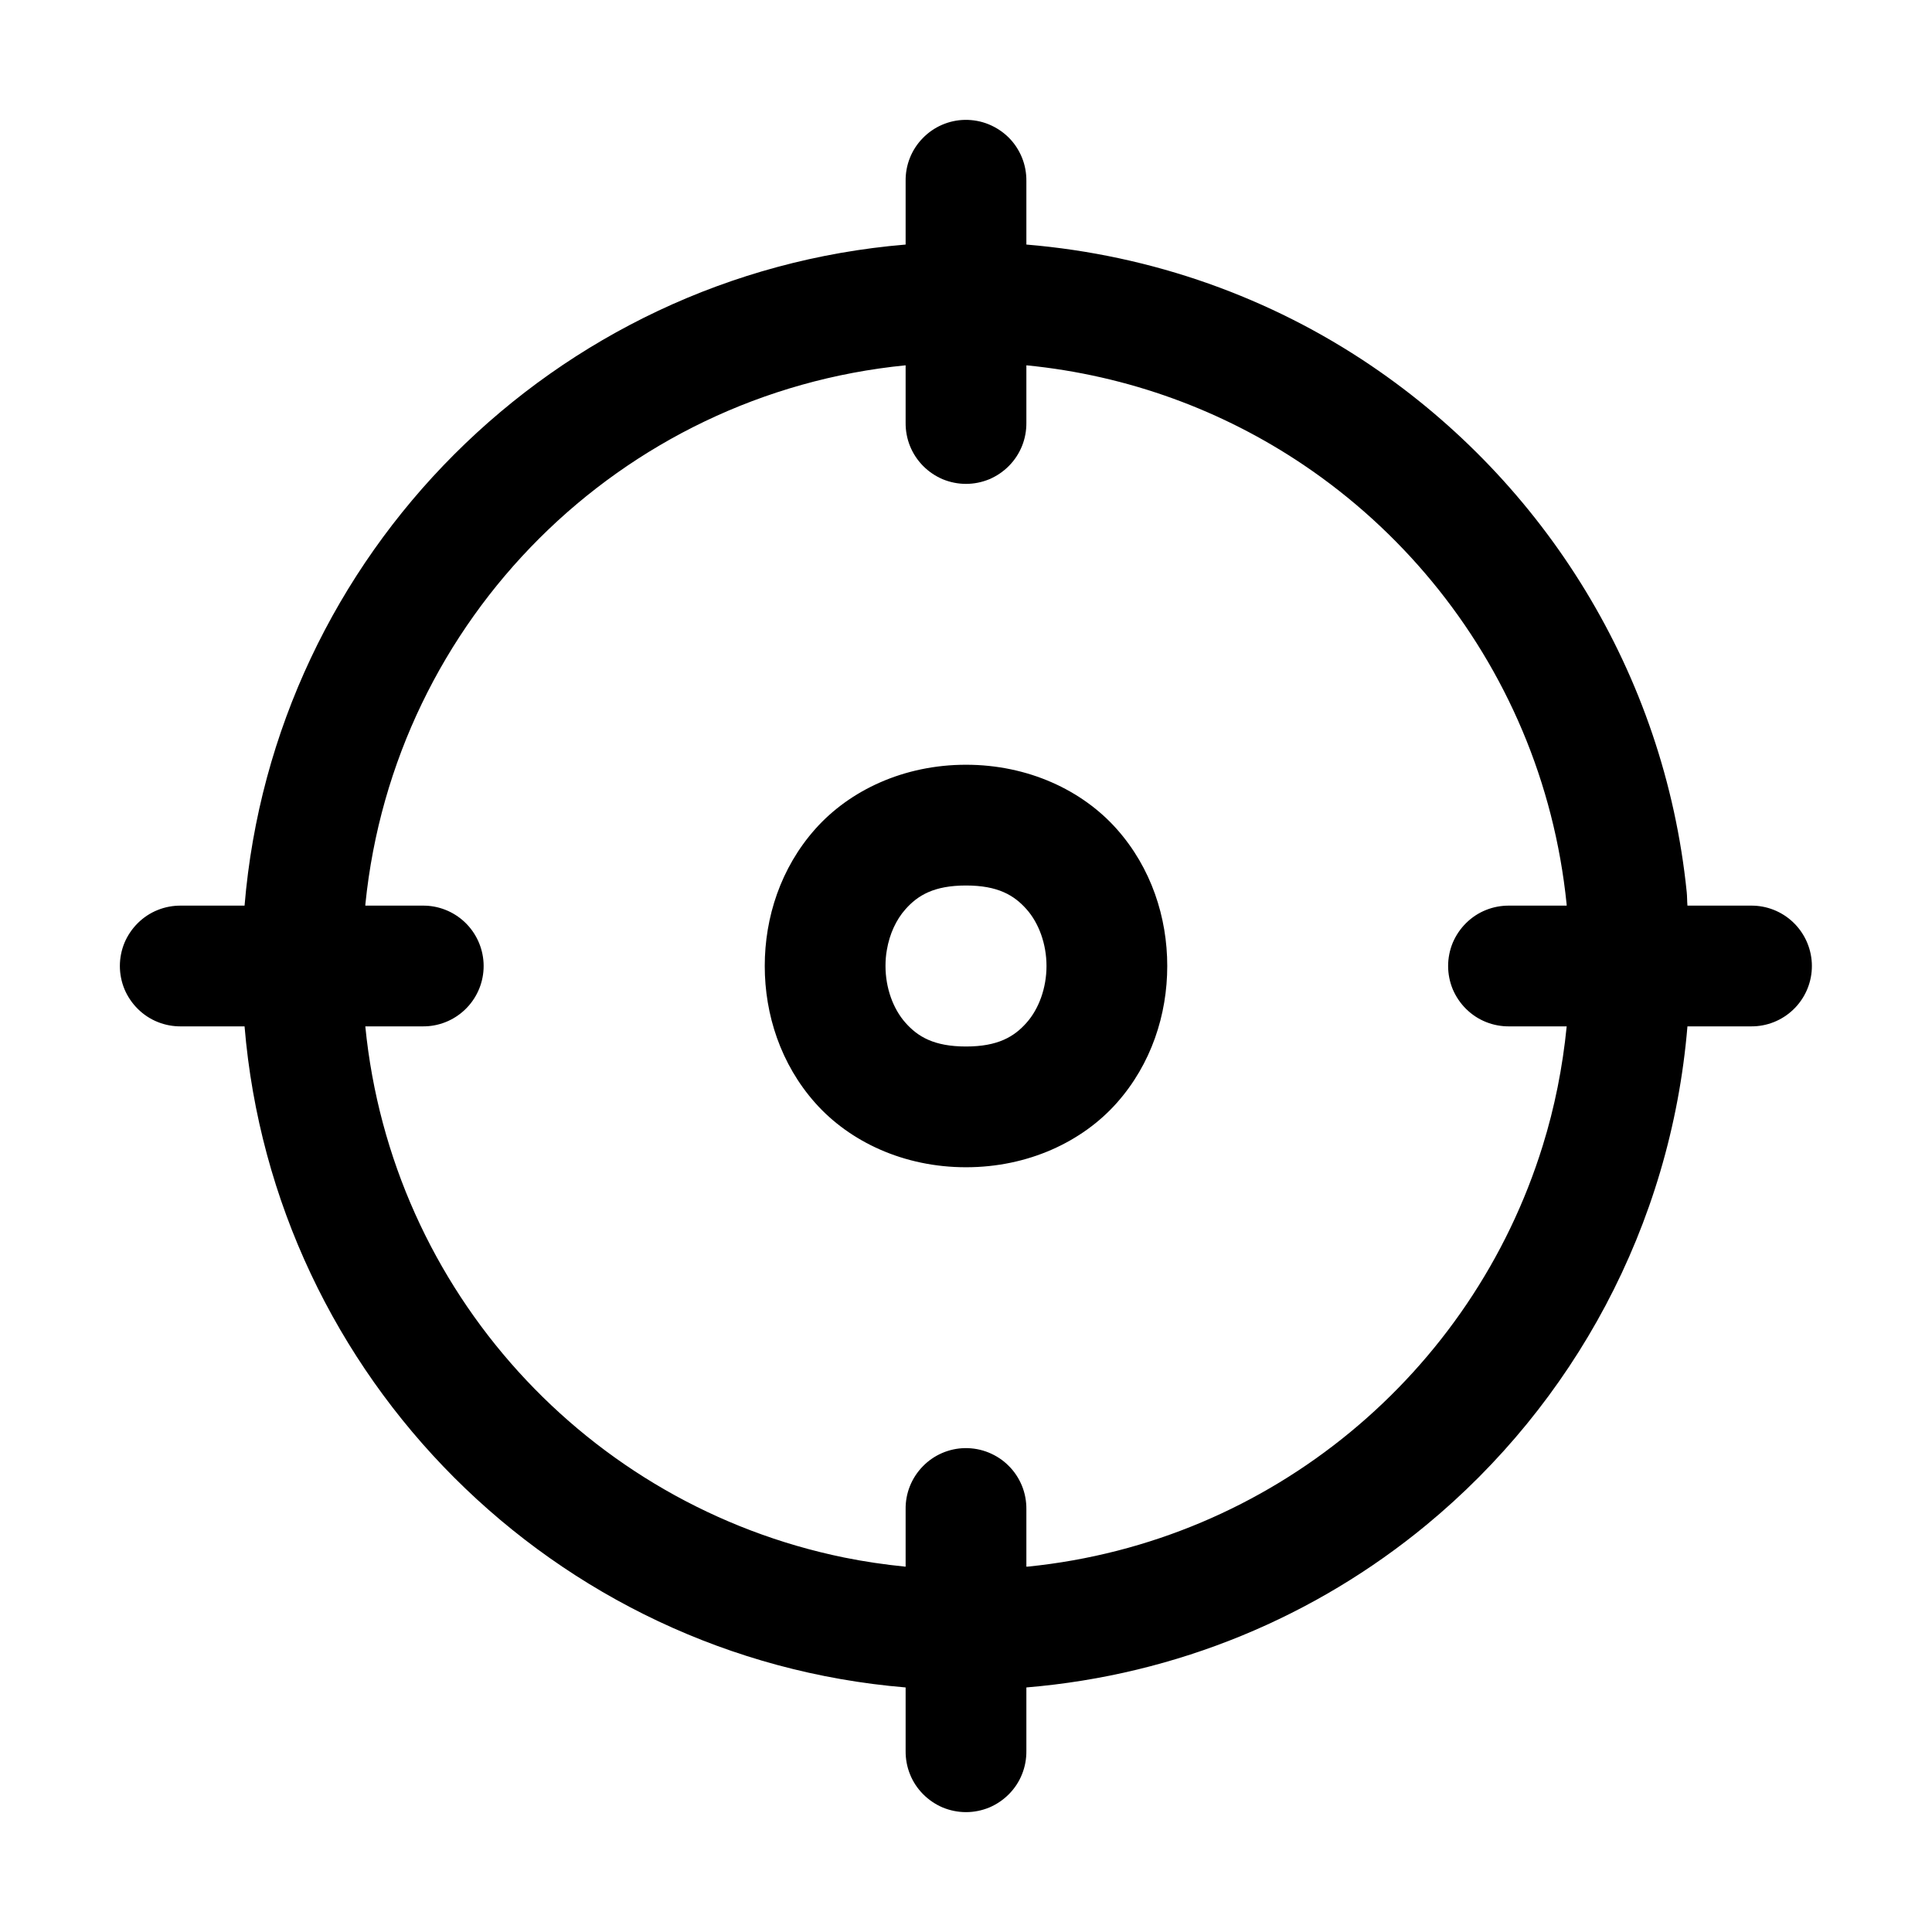 <svg width="24" height="24" viewBox="0 0 24 24" xmlns="http://www.w3.org/2000/svg">
<path d="M11.988 1.489C11.79 1.492 11.6 1.574 11.462 1.717C11.323 1.859 11.247 2.051 11.25 2.25V3.038C6.886 3.401 3.401 6.886 3.038 11.25H2.25C2.151 11.249 2.052 11.267 1.96 11.304C1.867 11.341 1.784 11.396 1.713 11.466C1.642 11.536 1.586 11.619 1.547 11.71C1.509 11.802 1.489 11.901 1.489 12C1.489 12.099 1.509 12.198 1.547 12.29C1.586 12.381 1.642 12.464 1.713 12.534C1.784 12.604 1.867 12.659 1.96 12.696C2.052 12.733 2.151 12.751 2.25 12.75H3.038C3.401 17.114 6.886 20.599 11.25 20.962V21.75C11.249 21.849 11.267 21.948 11.304 22.04C11.341 22.133 11.396 22.216 11.466 22.287C11.536 22.358 11.619 22.414 11.71 22.453C11.802 22.491 11.901 22.511 12 22.511C12.099 22.511 12.198 22.491 12.29 22.453C12.381 22.414 12.464 22.358 12.534 22.287C12.604 22.216 12.659 22.133 12.696 22.04C12.733 21.948 12.751 21.849 12.75 21.75V20.962C14.628 20.806 16.346 20.078 17.721 18.942C19.54 17.44 20.755 15.236 20.962 12.75H21.75C21.775 12.75 21.8 12.749 21.825 12.747C22.018 12.73 22.197 12.638 22.324 12.492C22.451 12.346 22.517 12.156 22.507 11.962C22.497 11.769 22.413 11.587 22.272 11.454C22.131 11.321 21.944 11.248 21.75 11.25H20.962C20.957 11.194 20.959 11.137 20.953 11.081C20.676 8.362 19.183 5.996 17.028 4.539C15.787 3.7 14.324 3.169 12.75 3.038V2.25C12.751 2.15 12.733 2.05 12.695 1.957C12.657 1.864 12.601 1.779 12.53 1.708C12.459 1.638 12.374 1.582 12.281 1.544C12.188 1.506 12.089 1.488 11.988 1.489ZM11.25 4.538V5.25C11.249 5.349 11.267 5.448 11.304 5.54C11.341 5.632 11.396 5.716 11.466 5.787C11.536 5.858 11.619 5.914 11.71 5.953C11.802 5.991 11.901 6.011 12 6.011C12.099 6.011 12.198 5.991 12.29 5.953C12.381 5.914 12.464 5.858 12.534 5.787C12.604 5.716 12.659 5.632 12.696 5.54C12.733 5.448 12.751 5.349 12.75 5.25V4.538C14.02 4.663 15.195 5.102 16.197 5.778C17.394 6.586 18.344 7.731 18.912 9.077C19.196 9.75 19.384 10.474 19.461 11.231C19.462 11.238 19.461 11.244 19.462 11.25H18.75C18.651 11.249 18.552 11.267 18.46 11.304C18.367 11.341 18.284 11.396 18.213 11.466C18.142 11.536 18.086 11.619 18.047 11.71C18.009 11.802 17.989 11.901 17.989 12C17.989 12.099 18.009 12.198 18.047 12.29C18.086 12.381 18.142 12.464 18.213 12.534C18.284 12.604 18.367 12.659 18.46 12.696C18.552 12.733 18.651 12.751 18.75 12.75H19.462C19.411 13.261 19.312 13.758 19.164 14.233C18.727 15.644 17.885 16.874 16.774 17.79C15.664 18.706 14.284 19.308 12.769 19.461C12.762 19.462 12.756 19.461 12.75 19.462V18.75C12.751 18.65 12.733 18.55 12.695 18.457C12.657 18.364 12.601 18.279 12.53 18.209C12.459 18.137 12.374 18.082 12.281 18.044C12.188 18.006 12.089 17.988 11.988 17.989C11.79 17.992 11.6 18.074 11.462 18.217C11.323 18.36 11.247 18.551 11.25 18.75V19.462C10.991 19.436 10.737 19.399 10.486 19.348C7.303 18.698 4.863 16.042 4.538 12.75H5.25C5.275 12.75 5.3 12.749 5.325 12.747C5.518 12.73 5.697 12.638 5.824 12.492C5.951 12.346 6.017 12.156 6.007 11.962C5.997 11.769 5.913 11.587 5.772 11.454C5.631 11.321 5.444 11.248 5.25 11.25H4.538C4.539 11.244 4.538 11.238 4.539 11.231C4.897 7.69 7.706 4.888 11.25 4.538ZM12 9.5C11.229 9.5 10.556 9.816 10.127 10.299C9.698 10.782 9.5 11.396 9.5 12C9.5 12.604 9.698 13.218 10.127 13.701C10.556 14.184 11.229 14.5 12 14.5C12.771 14.5 13.444 14.184 13.873 13.701C14.302 13.218 14.5 12.604 14.5 12C14.5 11.396 14.302 10.782 13.873 10.299C13.444 9.816 12.771 9.5 12 9.5ZM12 11C12.396 11 12.598 11.121 12.752 11.295C12.906 11.468 13 11.729 13 12C13 12.271 12.906 12.532 12.752 12.705C12.598 12.879 12.396 13 12 13C11.604 13 11.402 12.879 11.248 12.705C11.094 12.532 11 12.271 11 12C11 11.932 11.005 11.865 11.017 11.8C11.05 11.604 11.132 11.425 11.248 11.295C11.402 11.121 11.604 11 12 11Z"/>
</svg>
